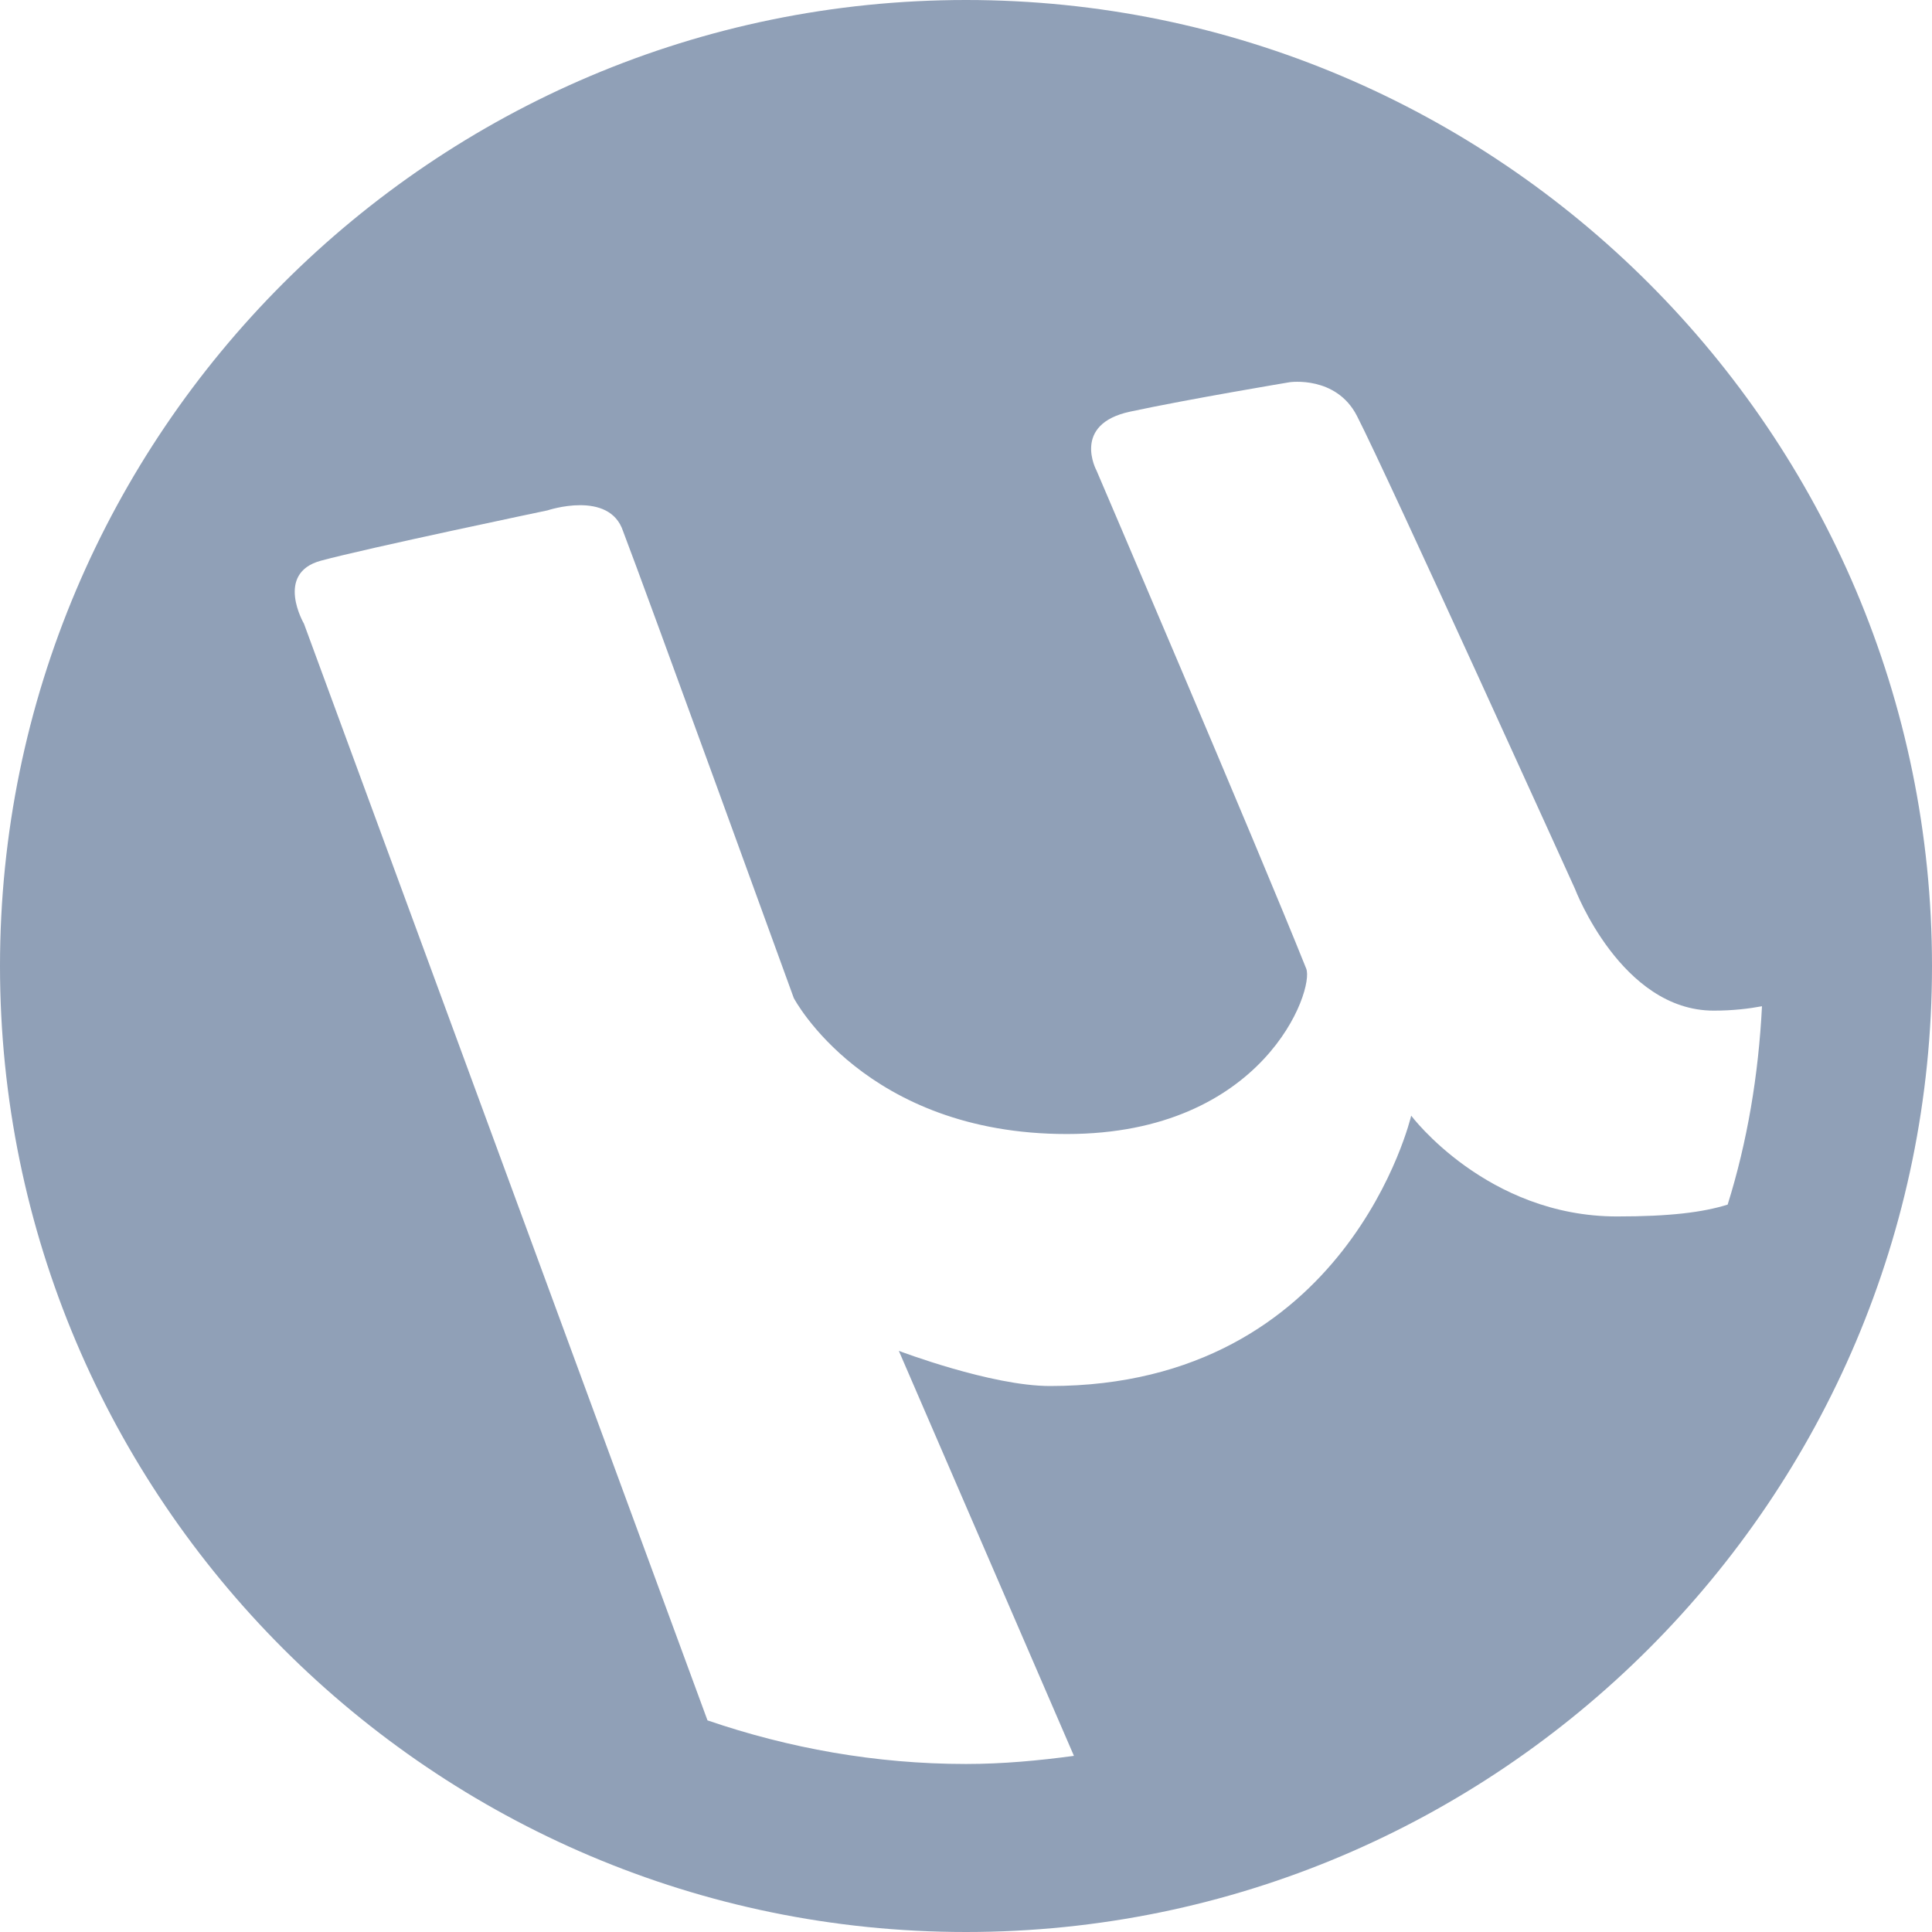 <svg width="30" height="30" viewBox="0 0 30 30" fill="none" xmlns="http://www.w3.org/2000/svg">
<path d="M15 0C6.728 0 0 6.728 0 15C0 23.271 6.728 30 15 30C23.271 30 30 23.271 30 15C30 6.728 23.271 0 15 0ZM25.109 18.889C23.087 18.889 21.913 17.324 21.913 17.324C21.913 17.324 20.935 21.522 16.304 21.522C15.391 21.522 13.957 20.976 13.957 20.976L16.676 27.265C16.126 27.339 15.57 27.391 15 27.391C13.593 27.391 12.246 27.145 10.986 26.714L4.72 9.685C4.72 9.685 4.263 8.903 4.981 8.707C5.698 8.512 8.502 7.925 8.502 7.925C8.502 7.925 9.464 7.602 9.676 8.251C10.002 9.098 12.326 15.498 12.326 15.498C12.326 15.498 13.435 17.609 16.565 17.609C19.63 17.609 20.413 15.367 20.283 15.041C19.5 13.085 17.026 7.305 17.026 7.305C17.026 7.305 16.635 6.588 17.548 6.392C18.461 6.196 20.026 5.935 20.026 5.935C20.026 5.935 20.747 5.829 21.07 6.457C21.551 7.394 24.456 13.802 24.456 13.802C24.456 13.802 25.174 15.693 26.609 15.693C26.911 15.693 27.153 15.663 27.36 15.625C27.306 16.692 27.133 17.726 26.827 18.705C26.44 18.826 25.928 18.889 25.109 18.889Z" fill="#90A0B7"/>
</svg>
